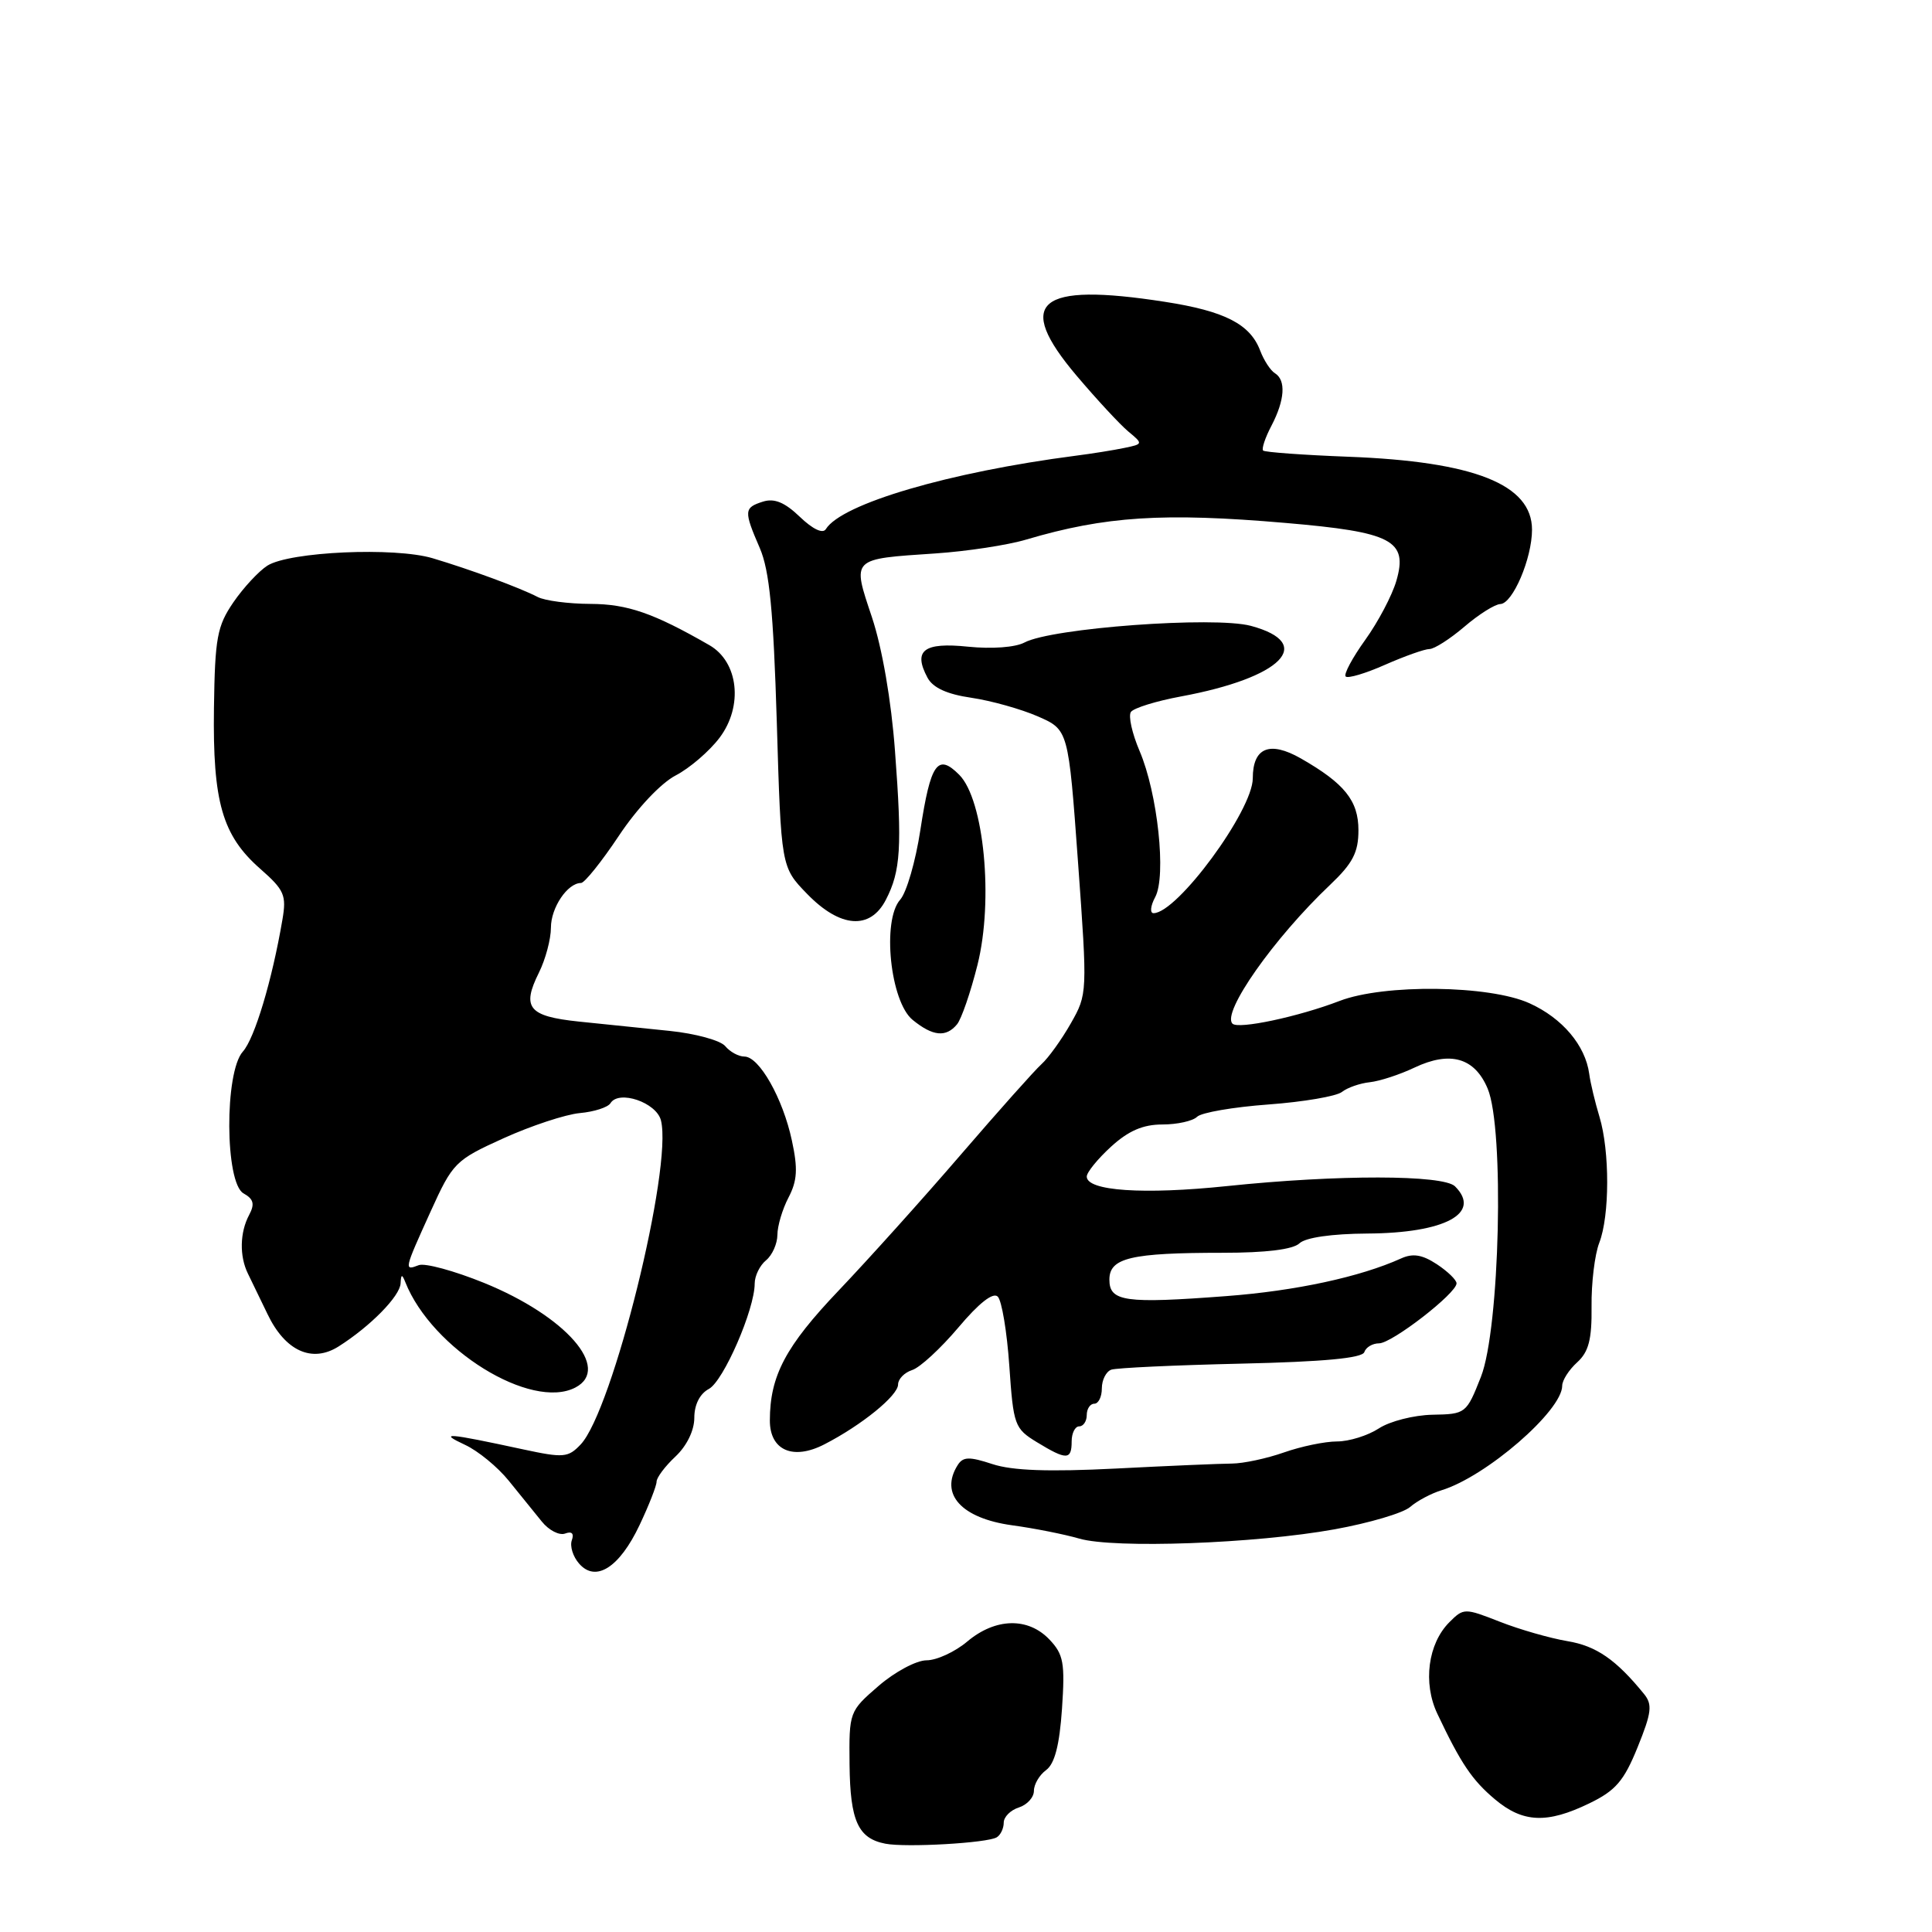 <?xml version="1.0" encoding="UTF-8" standalone="no"?>
<!DOCTYPE svg PUBLIC "-//W3C//DTD SVG 1.1//EN" "http://www.w3.org/Graphics/SVG/1.1/DTD/svg11.dtd" >
<svg xmlns="http://www.w3.org/2000/svg" xmlns:xlink="http://www.w3.org/1999/xlink" version="1.1" viewBox="0 0 256 256">
 <g >
 <path fill="currentColor"
d=" M 132.08 243.45 C 132.59 243.14 133.00 242.26 133.00 241.51 C 133.00 240.75 133.90 239.85 135.00 239.50 C 136.10 239.15 137.00 238.16 137.00 237.29 C 137.00 236.43 137.73 235.19 138.62 234.54 C 139.75 233.71 140.39 231.24 140.72 226.42 C 141.13 220.35 140.93 219.22 139.06 217.25 C 136.23 214.27 131.91 214.37 128.18 217.50 C 126.55 218.88 124.11 220.00 122.77 220.00 C 121.43 220.00 118.57 221.53 116.42 223.39 C 112.53 226.75 112.50 226.84 112.57 233.83 C 112.65 241.29 113.70 243.60 117.32 244.30 C 120.06 244.83 130.86 244.21 132.08 243.45 Z  M 210.58 238.96 C 214.08 237.27 215.18 235.99 216.99 231.52 C 218.85 226.93 218.98 225.86 217.84 224.46 C 214.14 219.91 211.51 218.09 207.69 217.46 C 205.38 217.07 201.36 215.92 198.74 214.89 C 194.07 213.06 193.94 213.06 192.05 214.95 C 189.21 217.79 188.52 223.01 190.46 227.09 C 193.57 233.66 195.06 235.88 198.10 238.43 C 201.79 241.53 204.99 241.67 210.58 238.96 Z  M 84.75 202.07 C 85.99 199.45 87.00 196.87 87.00 196.33 C 87.00 195.79 88.12 194.29 89.50 193.00 C 91.01 191.58 92.00 189.54 92.00 187.86 C 92.00 186.13 92.73 184.68 93.93 184.04 C 95.87 183.00 100.00 173.50 100.00 170.08 C 100.00 169.07 100.67 167.68 101.50 167.00 C 102.33 166.32 103.00 164.80 103.01 163.63 C 103.01 162.46 103.67 160.23 104.48 158.68 C 105.64 156.46 105.74 154.87 104.93 151.13 C 103.74 145.54 100.60 140.00 98.64 140.00 C 97.87 140.00 96.73 139.38 96.10 138.62 C 95.47 137.86 92.15 136.95 88.73 136.60 C 85.30 136.25 79.88 135.69 76.67 135.36 C 70.03 134.66 69.10 133.52 71.41 128.88 C 72.28 127.13 73.00 124.44 73.00 122.92 C 73.00 120.26 75.20 117.00 76.99 117.00 C 77.45 117.00 79.71 114.19 82.00 110.75 C 84.42 107.11 87.57 103.77 89.53 102.75 C 91.38 101.79 94.00 99.54 95.35 97.75 C 98.50 93.57 97.86 87.71 94.00 85.49 C 86.61 81.24 83.15 80.04 78.24 80.02 C 75.34 80.01 72.19 79.60 71.24 79.10 C 68.84 77.86 62.32 75.46 57.33 73.97 C 52.29 72.47 38.39 73.09 35.43 74.95 C 34.30 75.67 32.27 77.85 30.93 79.80 C 28.77 82.96 28.48 84.50 28.35 93.84 C 28.18 106.26 29.45 110.70 34.47 115.11 C 37.68 117.93 37.98 118.61 37.42 121.87 C 36.05 129.92 33.74 137.60 32.18 139.34 C 29.73 142.07 29.80 156.75 32.27 158.13 C 33.61 158.88 33.78 159.54 33.01 160.99 C 31.78 163.29 31.71 166.44 32.85 168.76 C 33.32 169.72 34.49 172.13 35.45 174.13 C 37.79 179.02 41.35 180.64 44.87 178.41 C 49.07 175.75 52.99 171.76 53.08 170.06 C 53.14 168.82 53.27 168.79 53.71 169.90 C 57.23 178.78 70.38 186.92 76.25 183.85 C 81.04 181.34 74.98 174.40 64.14 169.99 C 60.20 168.39 56.30 167.33 55.49 167.64 C 53.51 168.40 53.53 168.31 57.05 160.55 C 60.00 154.05 60.31 153.73 66.73 150.82 C 70.38 149.17 74.92 147.67 76.82 147.49 C 78.72 147.32 80.55 146.73 80.89 146.18 C 82.00 144.38 86.98 146.08 87.58 148.46 C 89.15 154.73 81.18 186.92 76.94 191.40 C 75.28 193.15 74.67 193.20 69.32 192.05 C 59.16 189.86 58.03 189.77 61.62 191.45 C 63.33 192.24 65.94 194.38 67.41 196.20 C 68.88 198.01 70.85 200.45 71.79 201.61 C 72.73 202.78 74.12 203.49 74.89 203.20 C 75.77 202.87 76.09 203.19 75.77 204.09 C 75.49 204.87 75.92 206.26 76.73 207.18 C 78.93 209.72 82.08 207.72 84.75 202.07 Z  M 176.85 202.64 C 181.44 201.81 185.94 200.48 186.85 199.68 C 187.76 198.89 189.62 197.89 191.00 197.47 C 196.91 195.67 207.00 186.93 207.00 183.62 C 207.00 182.90 207.89 181.51 208.98 180.52 C 210.51 179.13 210.94 177.49 210.89 173.12 C 210.85 170.03 211.31 166.23 211.91 164.68 C 213.30 161.10 213.31 152.52 211.94 147.99 C 211.36 146.07 210.74 143.51 210.58 142.29 C 210.07 138.52 207.02 134.91 202.67 132.94 C 197.36 130.53 183.40 130.36 177.50 132.63 C 172.06 134.72 164.08 136.42 163.31 135.64 C 161.85 134.19 168.81 124.29 176.25 117.24 C 179.25 114.39 180.00 112.95 180.00 110.01 C 180.00 106.10 178.17 103.81 172.36 100.49 C 168.23 98.14 166.00 99.06 166.00 103.13 C 166.00 107.38 155.99 121.00 152.85 121.00 C 152.35 121.00 152.44 120.04 153.07 118.87 C 154.57 116.08 153.39 105.09 151.00 99.51 C 150.01 97.19 149.49 94.87 149.85 94.34 C 150.21 93.82 153.20 92.89 156.50 92.28 C 169.87 89.80 174.37 85.25 165.75 82.93 C 160.90 81.63 139.34 83.21 135.74 85.14 C 134.53 85.78 131.42 86.01 128.28 85.69 C 122.39 85.08 120.96 86.18 122.90 89.80 C 123.61 91.13 125.48 91.99 128.72 92.46 C 131.35 92.85 135.31 93.96 137.53 94.93 C 141.57 96.70 141.57 96.70 142.84 114.20 C 144.10 131.59 144.09 131.73 141.89 135.60 C 140.67 137.75 138.92 140.18 138.01 141.00 C 137.10 141.82 132.29 147.22 127.31 153.00 C 122.34 158.78 115.05 166.88 111.13 171.00 C 104.09 178.39 102.02 182.30 102.01 188.21 C 102.00 192.18 105.08 193.53 109.24 191.38 C 114.18 188.84 119.00 184.92 119.00 183.45 C 119.00 182.73 119.84 181.87 120.86 181.54 C 121.89 181.22 124.64 178.68 126.99 175.90 C 129.72 172.66 131.59 171.19 132.21 171.81 C 132.74 172.34 133.43 176.47 133.74 180.99 C 134.28 188.86 134.43 189.29 137.40 191.10 C 141.32 193.49 142.00 193.48 142.00 191.00 C 142.00 189.90 142.45 189.00 143.00 189.00 C 143.55 189.00 144.00 188.32 144.00 187.50 C 144.00 186.68 144.45 186.00 145.00 186.00 C 145.55 186.00 146.00 185.09 146.00 183.97 C 146.00 182.85 146.56 181.74 147.25 181.49 C 147.94 181.25 155.68 180.89 164.45 180.69 C 175.40 180.44 180.51 179.96 180.78 179.16 C 180.99 178.52 181.87 178.00 182.73 178.00 C 184.44 178.00 193.00 171.37 193.00 170.05 C 193.00 169.60 191.82 168.46 190.38 167.51 C 188.44 166.24 187.20 166.04 185.63 166.76 C 180.23 169.20 171.67 171.05 162.50 171.74 C 149.07 172.76 147.00 172.47 147.00 169.56 C 147.00 166.67 149.84 166.00 162.05 166.00 C 167.73 166.00 171.33 165.56 172.18 164.75 C 172.99 163.98 176.47 163.48 181.19 163.45 C 191.48 163.39 196.36 160.76 192.80 157.20 C 191.25 155.65 177.26 155.63 162.61 157.16 C 151.51 158.32 144.00 157.81 144.00 155.90 C 144.00 155.34 145.45 153.56 147.22 151.94 C 149.53 149.83 151.46 149.00 154.02 149.00 C 155.99 149.00 158.06 148.54 158.62 147.98 C 159.18 147.42 163.43 146.69 168.07 146.35 C 172.71 146.01 177.09 145.26 177.81 144.69 C 178.53 144.12 180.19 143.54 181.50 143.40 C 182.81 143.26 185.48 142.39 187.43 141.46 C 192.16 139.22 195.40 140.15 197.12 144.24 C 199.36 149.54 198.74 176.08 196.23 182.44 C 194.31 187.31 194.22 187.38 189.81 187.46 C 187.35 187.51 184.16 188.32 182.71 189.27 C 181.26 190.22 178.76 191.00 177.16 191.00 C 175.56 191.00 172.39 191.66 170.12 192.46 C 167.84 193.26 164.75 193.92 163.24 193.93 C 161.73 193.94 154.82 194.23 147.87 194.59 C 138.96 195.04 134.14 194.87 131.50 194.00 C 128.43 192.99 127.61 193.01 126.90 194.13 C 124.47 197.97 127.38 201.18 134.12 202.11 C 137.08 202.51 141.07 203.31 143.00 203.87 C 147.62 205.22 166.36 204.54 176.85 202.64 Z  M 126.81 135.73 C 127.39 135.03 128.61 131.49 129.52 127.86 C 131.67 119.29 130.39 105.95 127.10 102.66 C 124.24 99.79 123.31 101.11 121.95 110.00 C 121.32 114.13 120.12 118.27 119.28 119.21 C 116.84 121.96 117.96 132.74 120.94 135.15 C 123.61 137.32 125.35 137.49 126.81 135.73 Z  M 117.38 119.23 C 119.35 115.43 119.55 112.23 118.59 99.50 C 118.10 92.83 116.89 85.86 115.54 81.80 C 112.90 73.88 112.69 74.09 124.00 73.33 C 128.12 73.05 133.53 72.23 136.00 71.49 C 146.45 68.40 154.16 67.90 170.32 69.29 C 184.48 70.50 186.59 71.60 185.02 76.98 C 184.46 78.90 182.61 82.41 180.90 84.79 C 179.19 87.17 178.02 89.36 178.31 89.64 C 178.60 89.93 180.95 89.23 183.54 88.08 C 186.13 86.94 188.78 86.00 189.41 86.00 C 190.05 86.00 192.13 84.67 194.04 83.04 C 195.94 81.41 198.09 80.06 198.80 80.04 C 200.44 79.99 203.00 73.99 203.00 70.19 C 203.00 64.19 195.35 61.15 178.64 60.52 C 172.66 60.29 167.59 59.92 167.37 59.70 C 167.15 59.48 167.64 57.99 168.48 56.40 C 170.25 53.00 170.42 50.38 168.94 49.46 C 168.35 49.10 167.47 47.75 166.98 46.46 C 165.65 42.94 162.28 41.22 154.34 39.99 C 137.49 37.37 134.36 39.99 142.67 49.80 C 145.33 52.94 148.40 56.25 149.50 57.17 C 151.48 58.81 151.47 58.84 149.00 59.35 C 147.62 59.64 144.70 60.11 142.50 60.39 C 125.78 62.56 111.51 66.75 109.43 70.11 C 109.03 70.76 107.70 70.13 105.98 68.48 C 103.98 66.56 102.60 65.99 101.09 66.47 C 98.57 67.27 98.54 67.69 100.68 72.63 C 101.96 75.61 102.48 80.92 102.93 95.70 C 103.50 114.90 103.50 114.90 106.95 118.45 C 111.33 122.96 115.30 123.26 117.38 119.23 Z "/>
</g>
</svg>